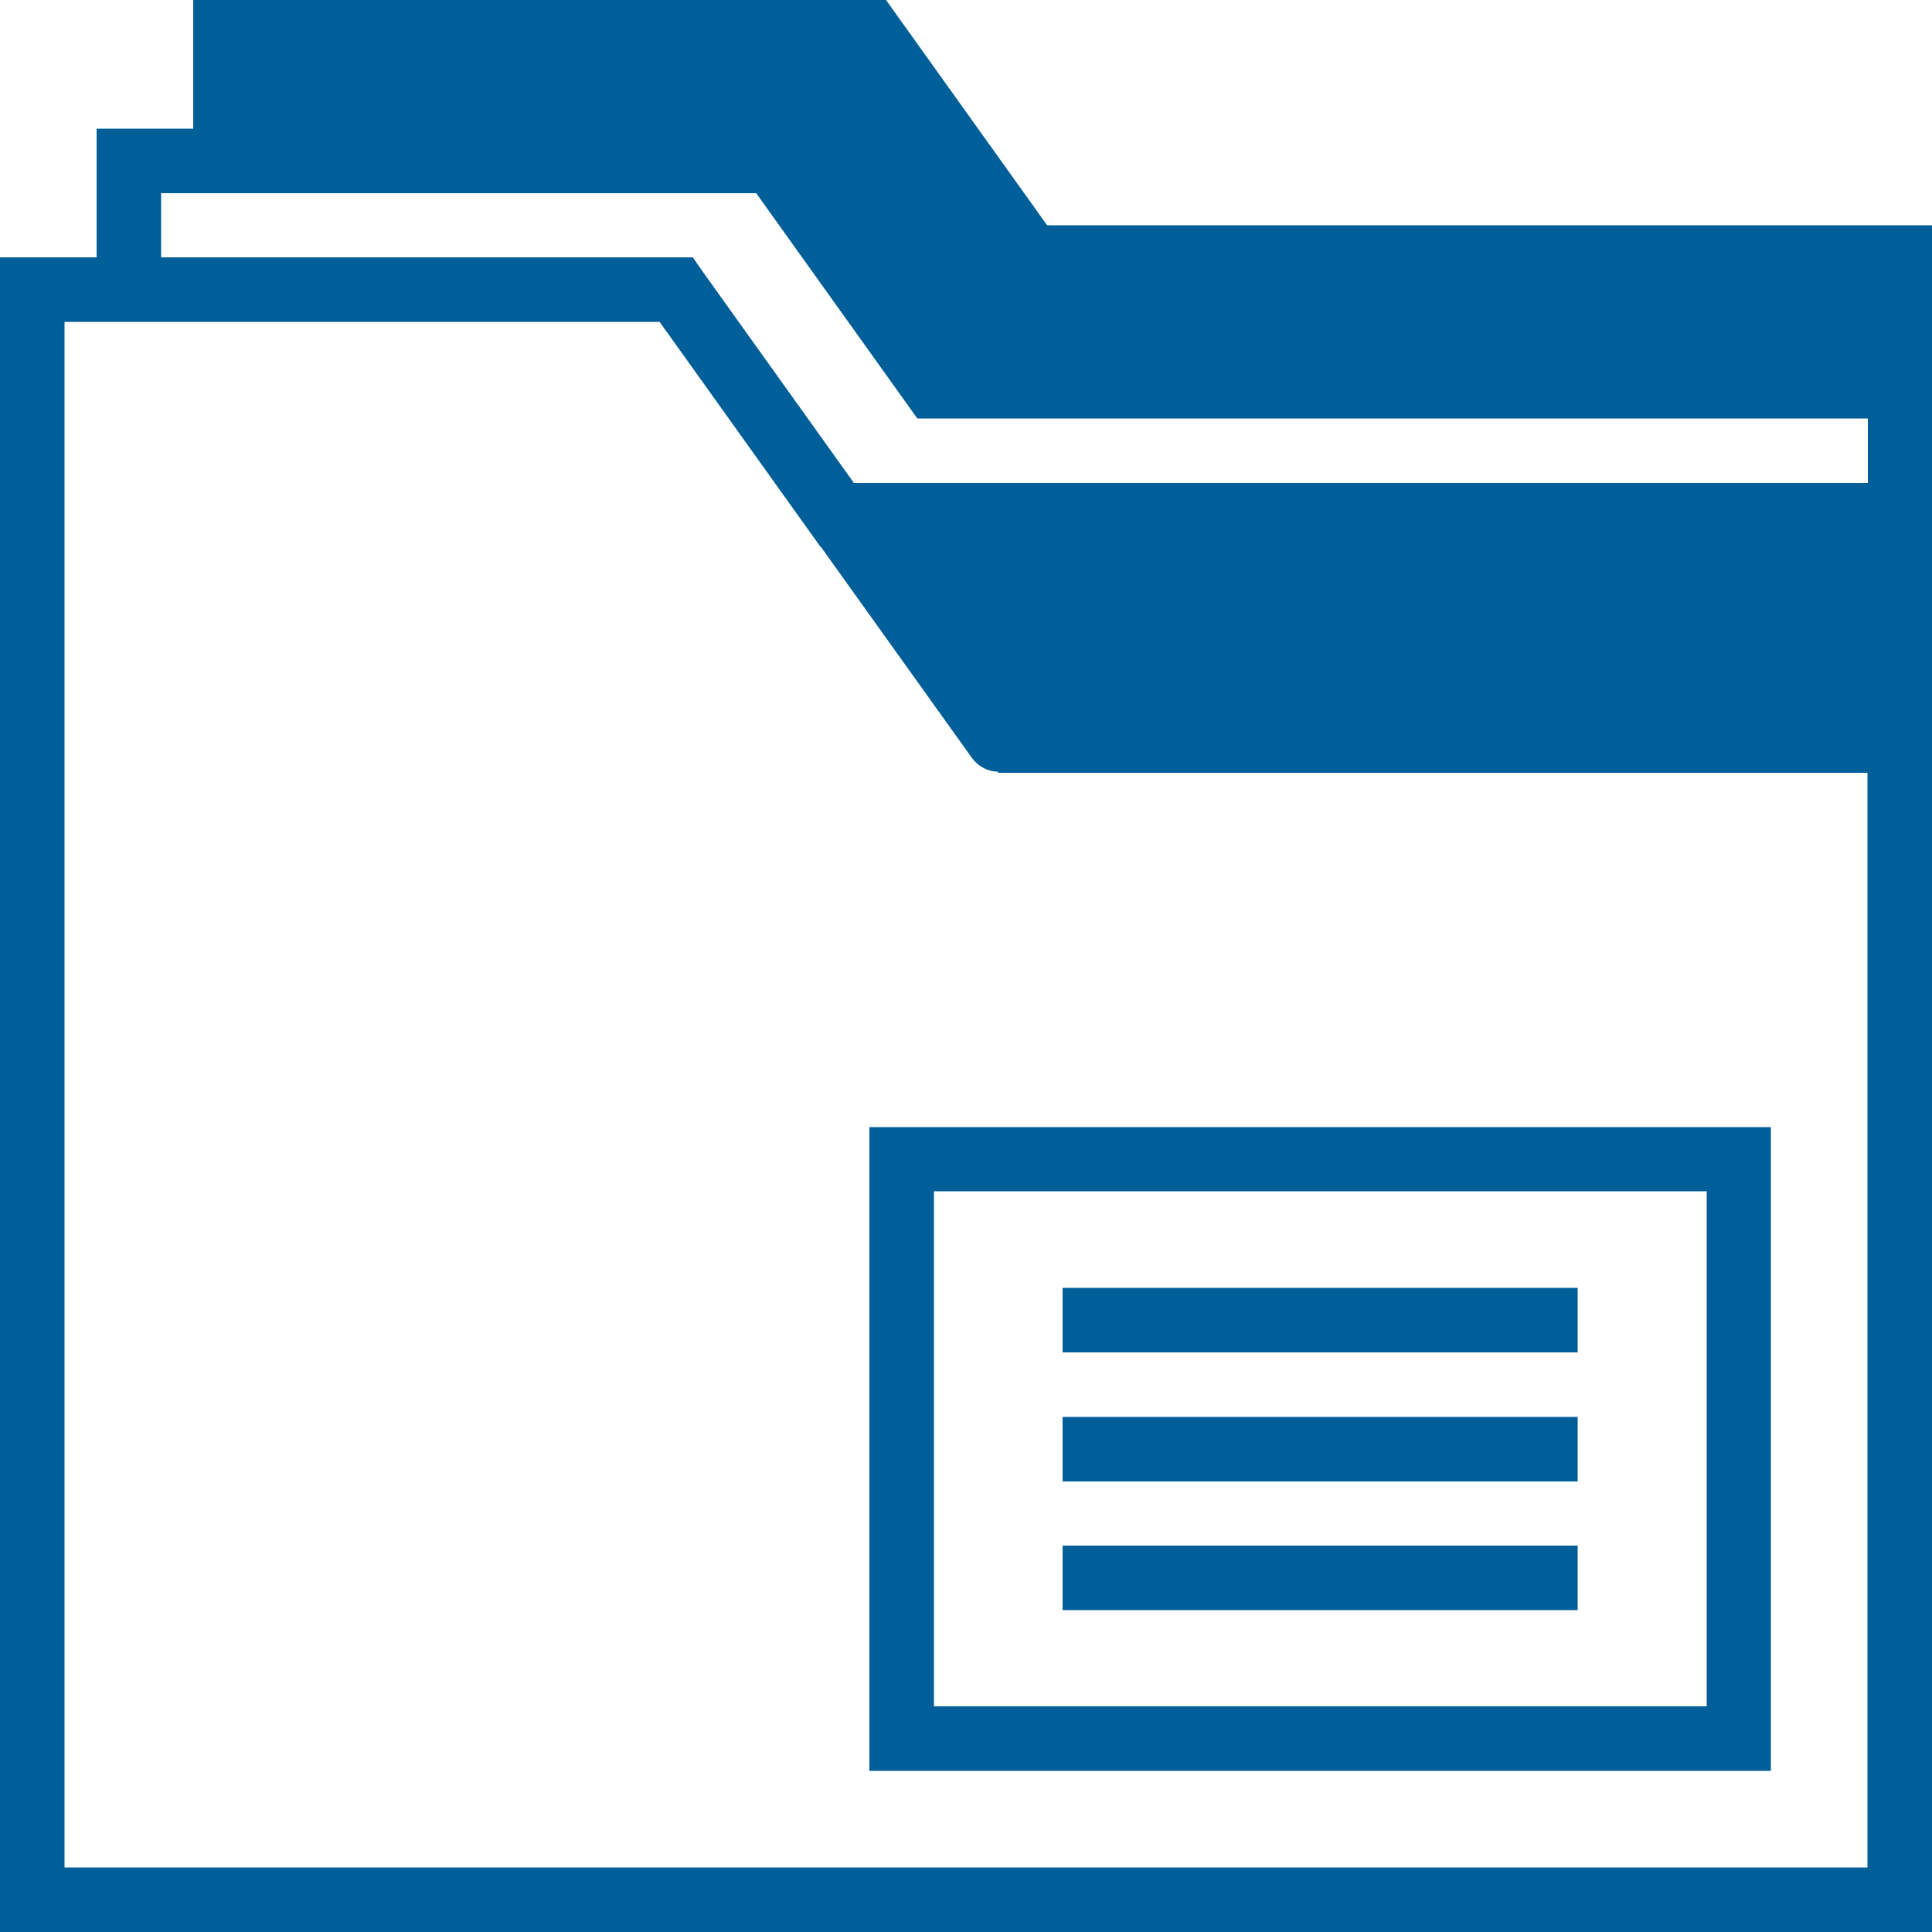<svg version="1.1" id="_x31_" xmlns="http://www.w3.org/2000/svg" x="0" y="0" viewBox="0 0 512 512" xml:space="preserve"><style>.st0{fill:#005e98}</style><path class="st0" d="M277.5 59.7L234.8 0H51.2v34.1H25.6v34.1H0V512h512V59.7H277.5zm217.4 435.2H17.1V85.3h157.7l42.7 59.7h.1l40 55.9c1.7 2.3 4.3 3.6 6.9 3.6v.3h230.4v290.1zm0-366.9H226.3l-40.2-56.2-2.5-3.6H42.7v-17h157.7l42.7 59.7H495V128z"/><path class="st0" d="M230.4 469.3h238.9V298.7H230.4v170.6zm17.1-153.6h204.8v136.5H247.5V315.7z"/><path class="st0" d="M281.6 341.3h136.5v17.1H281.6zm0 34.2h136.5v17.1H281.6zm0 34.1h136.5v17.1H281.6z"/></svg>